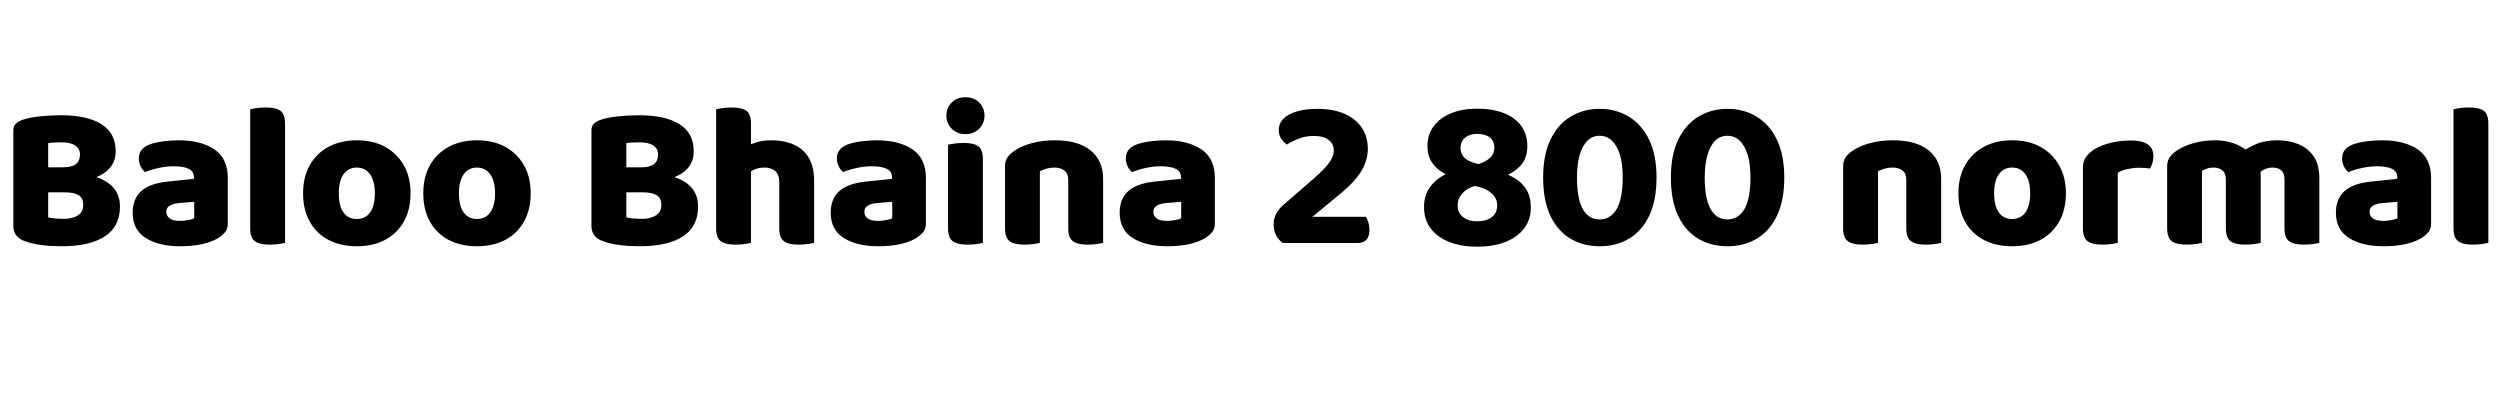 <svg xmlns="http://www.w3.org/2000/svg" xmlns:xlink="http://www.w3.org/1999/xlink" width="292.584" height="48.288"><path fill="black" d="M4.15 19.58L9.10 19.58L9.10 22.51L4.15 22.51L4.15 19.58ZM7.61 22.51L7.61 22.51L7.73 20.26Q9.84 20.26 11.23 20.71Q12.62 21.17 13.33 22.03Q14.04 22.90 14.04 24.17L14.04 24.17Q14.04 26.52 12.26 27.67Q10.49 28.82 7.20 28.82L7.20 28.82Q6.65 28.82 5.88 28.78Q5.11 28.73 4.32 28.60Q3.53 28.46 2.88 28.22L2.88 28.22Q1.56 27.72 1.56 26.47L1.56 26.47L1.56 15.26Q1.56 14.76 1.85 14.48Q2.14 14.21 2.59 14.04L2.59 14.04Q3.41 13.75 4.64 13.62Q5.88 13.49 7.15 13.49L7.15 13.49Q10.20 13.49 11.87 14.53Q13.54 15.58 13.54 17.71L13.54 17.71Q13.54 18.91 12.80 19.72Q12.07 20.52 10.73 20.92Q9.38 21.31 7.54 21.31L7.54 21.31L7.39 19.58Q8.42 19.58 8.89 19.20Q9.36 18.82 9.36 18.07L9.36 18.07Q9.36 17.42 8.82 17.04Q8.28 16.66 7.20 16.66L7.20 16.66Q6.84 16.66 6.37 16.68Q5.90 16.70 5.64 16.75L5.64 16.75L5.64 25.44Q5.98 25.54 6.52 25.57Q7.06 25.61 7.51 25.61L7.51 25.61Q8.47 25.61 9.11 25.21Q9.74 24.82 9.74 23.98L9.74 23.98Q9.74 23.18 9.20 22.85Q8.66 22.51 7.61 22.51ZM21.10 25.85L21.10 25.85L21.10 25.85Q21.50 25.85 22.00 25.76Q22.49 25.68 22.73 25.54L22.73 25.54L22.73 23.62L21 23.76Q20.33 23.81 19.90 24.05Q19.46 24.29 19.46 24.77L19.46 24.77Q19.46 25.25 19.84 25.55Q20.21 25.85 21.10 25.85ZM20.90 16.42L20.90 16.42L20.90 16.42Q23.52 16.42 25.09 17.48Q26.66 18.55 26.66 20.81L26.66 20.81L26.66 26.18Q26.66 26.81 26.32 27.20Q25.97 27.60 25.49 27.89L25.49 27.89Q24.72 28.34 23.62 28.58Q22.51 28.82 21.10 28.82L21.10 28.82Q18.58 28.82 17.05 27.85Q15.53 26.88 15.53 24.91L15.53 24.91Q15.53 23.26 16.52 22.37Q17.52 21.48 19.56 21.26L19.56 21.26L22.70 20.93L22.70 20.76Q22.70 20.06 22.09 19.76Q21.48 19.46 20.33 19.46L20.33 19.46Q19.44 19.46 18.56 19.66Q17.69 19.85 16.99 20.14L16.99 20.14Q16.68 19.92 16.46 19.48Q16.25 19.03 16.25 18.55L16.25 18.55Q16.25 17.40 17.47 16.92L17.47 16.92Q18.17 16.66 19.12 16.54Q20.06 16.42 20.90 16.42ZM29.28 26.71L29.28 22.10L33.36 22.10L33.36 28.42Q33.10 28.49 32.60 28.56Q32.11 28.63 31.54 28.63L31.54 28.63Q30.36 28.63 29.82 28.22Q29.28 27.82 29.28 26.71L29.28 26.71ZM33.36 14.50L33.36 24.24L29.28 24.24L29.28 12.79Q29.54 12.72 30.04 12.65Q30.53 12.58 31.10 12.58L31.10 12.58Q32.30 12.58 32.83 12.97Q33.36 13.37 33.36 14.50L33.36 14.50ZM48.05 22.61L48.05 22.61L48.05 22.61Q48.05 24.53 47.27 25.92Q46.49 27.31 45.08 28.07Q43.68 28.82 41.76 28.82L41.76 28.82Q39.86 28.82 38.45 28.08Q37.03 27.34 36.25 25.94Q35.47 24.55 35.47 22.61L35.47 22.61Q35.47 20.71 36.26 19.32Q37.06 17.93 38.47 17.17Q39.89 16.42 41.76 16.42L41.76 16.42Q43.66 16.42 45.06 17.18Q46.46 17.95 47.26 19.34Q48.05 20.74 48.05 22.61ZM41.76 19.61L41.76 19.61L41.76 19.61Q40.78 19.61 40.21 20.39Q39.65 21.17 39.65 22.61L39.65 22.61Q39.65 24.10 40.20 24.86Q40.75 25.63 41.76 25.63L41.76 25.63Q42.77 25.63 43.32 24.85Q43.87 24.07 43.87 22.61L43.87 22.61Q43.87 21.19 43.31 20.40Q42.74 19.61 41.76 19.61ZM62.11 22.61L62.11 22.61L62.11 22.61Q62.11 24.53 61.33 25.92Q60.55 27.31 59.15 28.07Q57.74 28.82 55.82 28.82L55.82 28.82Q53.93 28.82 52.51 28.08Q51.10 27.34 50.32 25.94Q49.54 24.55 49.54 22.61L49.54 22.61Q49.54 20.71 50.33 19.32Q51.12 17.93 52.54 17.17Q53.95 16.42 55.82 16.42L55.82 16.42Q57.72 16.42 59.12 17.18Q60.53 17.95 61.32 19.34Q62.11 20.74 62.11 22.61ZM55.82 19.61L55.82 19.61L55.82 19.61Q54.84 19.61 54.28 20.39Q53.71 21.17 53.71 22.61L53.71 22.61Q53.71 24.10 54.26 24.86Q54.82 25.63 55.82 25.63L55.82 25.63Q56.83 25.63 57.38 24.85Q57.94 24.07 57.94 22.61L57.94 22.61Q57.94 21.19 57.37 20.40Q56.81 19.61 55.82 19.61ZM71.81 19.58L76.75 19.58L76.75 22.51L71.81 22.51L71.81 19.58ZM75.26 22.51L75.26 22.51L75.38 20.26Q77.50 20.26 78.89 20.71Q80.28 21.17 80.99 22.03Q81.70 22.90 81.70 24.17L81.70 24.17Q81.70 26.52 79.92 27.67Q78.14 28.82 74.86 28.82L74.86 28.82Q74.30 28.82 73.54 28.78Q72.77 28.73 71.98 28.60Q71.18 28.46 70.54 28.22L70.54 28.22Q69.22 27.72 69.22 26.47L69.22 26.47L69.22 15.26Q69.22 14.76 69.50 14.48Q69.79 14.21 70.25 14.04L70.25 14.04Q71.06 13.75 72.30 13.62Q73.54 13.49 74.81 13.49L74.81 13.49Q77.86 13.49 79.52 14.53Q81.19 15.58 81.19 17.71L81.19 17.71Q81.19 18.91 80.46 19.72Q79.73 20.52 78.38 20.92Q77.04 21.31 75.19 21.31L75.19 21.31L75.05 19.58Q76.08 19.58 76.55 19.20Q77.02 18.82 77.02 18.07L77.02 18.07Q77.02 17.42 76.48 17.04Q75.94 16.66 74.86 16.66L74.86 16.66Q74.50 16.66 74.03 16.68Q73.56 16.70 73.30 16.75L73.30 16.75L73.30 25.44Q73.63 25.54 74.17 25.57Q74.71 25.61 75.17 25.61L75.17 25.61Q76.13 25.61 76.76 25.21Q77.40 24.82 77.40 23.98L77.40 23.98Q77.40 23.18 76.86 22.85Q76.32 22.51 75.26 22.51ZM95.28 21.14L95.28 23.52L91.20 23.52L91.20 21.38Q91.20 20.40 90.71 20.00Q90.22 19.61 89.50 19.61L89.50 19.61Q88.78 19.61 88.22 19.87Q87.67 20.14 87.26 20.45L87.26 20.45L87.26 17.16Q87.82 16.87 88.58 16.64Q89.35 16.42 90.26 16.42L90.26 16.42Q92.62 16.42 93.95 17.60Q95.28 18.79 95.28 21.14L95.28 21.14ZM83.81 26.71L83.81 22.10L87.89 22.10L87.89 28.42Q87.62 28.49 87.13 28.56Q86.64 28.63 86.06 28.63L86.06 28.63Q84.89 28.63 84.35 28.22Q83.81 27.82 83.81 26.71L83.81 26.71ZM91.20 26.71L91.20 22.10L95.28 22.10L95.28 28.42Q95.02 28.49 94.52 28.56Q94.03 28.63 93.46 28.63L93.46 28.63Q92.28 28.63 91.74 28.22Q91.20 27.82 91.20 26.71L91.20 26.71ZM87.89 14.50L87.89 24.24L83.81 24.24L83.81 12.79Q84.07 12.72 84.56 12.65Q85.06 12.58 85.63 12.58L85.63 12.58Q86.83 12.58 87.36 12.97Q87.89 13.37 87.89 14.50L87.89 14.50ZM102.79 25.85L102.79 25.85L102.79 25.85Q103.20 25.85 103.69 25.76Q104.18 25.68 104.42 25.54L104.42 25.54L104.42 23.62L102.70 23.76Q102.02 23.81 101.59 24.05Q101.16 24.29 101.16 24.77L101.16 24.77Q101.16 25.25 101.53 25.55Q101.90 25.85 102.79 25.85ZM102.60 16.42L102.60 16.42L102.60 16.42Q105.22 16.42 106.79 17.48Q108.36 18.55 108.36 20.81L108.36 20.81L108.36 26.18Q108.36 26.81 108.01 27.20Q107.66 27.60 107.18 27.89L107.18 27.89Q106.42 28.34 105.31 28.58Q104.21 28.82 102.79 28.82L102.79 28.82Q100.27 28.82 98.75 27.85Q97.22 26.88 97.22 24.91L97.22 24.91Q97.22 23.26 98.22 22.37Q99.22 21.48 101.26 21.26L101.26 21.26L104.40 20.93L104.40 20.76Q104.40 20.06 103.79 19.76Q103.18 19.46 102.02 19.46L102.02 19.46Q101.14 19.46 100.26 19.66Q99.38 19.85 98.69 20.14L98.69 20.14Q98.38 19.92 98.16 19.48Q97.94 19.03 97.94 18.55L97.94 18.55Q97.94 17.40 99.17 16.92L99.17 16.92Q99.86 16.66 100.81 16.54Q101.76 16.42 102.60 16.42ZM110.76 13.54L110.76 13.54L110.76 13.54Q110.76 12.62 111.38 12Q112.01 11.38 112.99 11.38L112.99 11.38Q113.98 11.38 114.60 12Q115.22 12.62 115.22 13.54L115.22 13.54Q115.22 14.42 114.60 15.06Q113.98 15.70 112.99 15.70L112.99 15.70Q112.01 15.70 111.38 15.06Q110.76 14.42 110.76 13.54ZM110.95 26.71L110.95 22.10L115.03 22.10L115.03 28.42Q114.77 28.49 114.28 28.56Q113.78 28.63 113.21 28.63L113.21 28.63Q112.03 28.63 111.49 28.22Q110.95 27.82 110.95 26.71L110.95 26.71ZM115.03 18.65L115.03 24.24L110.95 24.24L110.95 16.94Q111.22 16.87 111.71 16.80Q112.20 16.73 112.78 16.73L112.78 16.73Q113.98 16.73 114.50 17.12Q115.03 17.52 115.03 18.65L115.03 18.65ZM129.10 20.93L129.10 20.93L129.10 23.14L125.02 23.14L125.02 21.05Q125.02 20.30 124.57 19.96Q124.13 19.61 123.41 19.61L123.41 19.61Q122.93 19.61 122.51 19.73Q122.09 19.85 121.70 20.04L121.70 20.04L121.70 23.14L117.62 23.14L117.62 19.49Q117.62 18.84 117.90 18.43Q118.18 18.02 118.66 17.69L118.66 17.69Q119.47 17.11 120.72 16.76Q121.97 16.42 123.46 16.42L123.46 16.42Q126.17 16.42 127.63 17.60Q129.10 18.79 129.10 20.93ZM117.62 26.71L117.62 22.10L121.70 22.10L121.70 28.42Q121.44 28.49 120.95 28.56Q120.46 28.63 119.88 28.63L119.88 28.63Q118.70 28.63 118.16 28.22Q117.62 27.82 117.62 26.71L117.62 26.71ZM125.02 26.71L125.02 22.10L129.10 22.10L129.10 28.42Q128.83 28.49 128.34 28.56Q127.85 28.63 127.27 28.63L127.27 28.63Q126.10 28.63 125.56 28.22Q125.02 27.82 125.02 26.71L125.02 26.71ZM136.61 25.85L136.61 25.85L136.61 25.85Q137.02 25.85 137.51 25.76Q138 25.68 138.24 25.54L138.24 25.54L138.24 23.62L136.51 23.76Q135.84 23.81 135.41 24.05Q134.98 24.29 134.98 24.77L134.98 24.77Q134.98 25.25 135.35 25.55Q135.72 25.85 136.61 25.85ZM136.42 16.42L136.42 16.42L136.42 16.42Q139.03 16.42 140.60 17.48Q142.18 18.55 142.18 20.81L142.18 20.81L142.18 26.18Q142.18 26.81 141.83 27.20Q141.48 27.60 141 27.89L141 27.89Q140.23 28.34 139.13 28.58Q138.02 28.82 136.61 28.82L136.61 28.82Q134.09 28.82 132.56 27.85Q131.04 26.88 131.04 24.91L131.04 24.91Q131.04 23.26 132.04 22.37Q133.03 21.48 135.07 21.26L135.07 21.26L138.22 20.93L138.22 20.76Q138.22 20.06 137.60 19.76Q136.99 19.46 135.84 19.46L135.84 19.46Q134.95 19.46 134.08 19.66Q133.20 19.85 132.50 20.14L132.50 20.14Q132.19 19.92 131.98 19.48Q131.76 19.03 131.76 18.55L131.76 18.55Q131.76 17.40 132.98 16.92L132.98 16.92Q133.68 16.66 134.63 16.54Q135.58 16.42 136.42 16.42ZM149.66 15.24L149.66 15.24L149.66 15.24Q149.66 14.42 150.23 13.87Q150.79 13.32 151.81 13.03Q152.83 12.74 154.18 12.74L154.18 12.74Q156.12 12.74 157.44 13.36Q158.76 13.97 159.42 15.01Q160.08 16.06 160.08 17.40L160.08 17.40Q160.08 18.74 159.34 19.99Q158.59 21.24 157.03 22.54L157.03 22.54L153.60 25.37L159.86 25.37Q160.01 25.61 160.14 26.02Q160.27 26.42 160.27 26.88L160.27 26.88Q160.27 27.70 159.90 28.07Q159.53 28.44 158.90 28.44L158.90 28.44L150.14 28.44Q149.64 28.10 149.35 27.55Q149.06 27 149.06 26.28L149.06 26.28Q149.06 25.51 149.39 24.96Q149.71 24.41 150.10 24.07L150.10 24.07L153.77 20.88Q155.11 19.70 155.60 18.98Q156.10 18.26 156.10 17.62L156.10 17.62Q156.10 16.85 155.50 16.38Q154.90 15.91 153.79 15.91L153.79 15.91Q152.76 15.91 151.96 16.24Q151.15 16.56 150.62 16.92L150.62 16.92Q150.24 16.66 149.95 16.24Q149.66 15.82 149.66 15.24ZM170.76 19.87L170.76 19.87L172.42 19.37Q173.59 19.10 174.24 18.60Q174.89 18.10 174.89 17.28L174.89 17.28Q174.89 16.51 174.36 16.09Q173.83 15.67 172.87 15.67L172.87 15.67Q171.98 15.67 171.46 16.12Q170.93 16.56 170.93 17.30L170.93 17.30Q170.93 17.88 171.24 18.29Q171.55 18.70 172.12 18.92Q172.68 19.15 173.38 19.25L173.38 19.25L175.68 20.14Q176.52 20.40 177.32 20.88Q178.13 21.36 178.64 22.19Q179.16 23.02 179.16 24.29L179.16 24.29Q179.16 25.70 178.37 26.74Q177.58 27.77 176.17 28.32Q174.77 28.87 172.87 28.87L172.87 28.87Q171.02 28.87 169.62 28.32Q168.22 27.77 167.44 26.74Q166.66 25.70 166.66 24.24L166.66 24.24Q166.66 22.92 167.27 22.02Q167.88 21.12 168.82 20.59Q169.75 20.06 170.76 19.87ZM175.85 20.71L175.85 20.71L173.59 21.55Q172.06 21.77 171.32 22.45Q170.59 23.14 170.59 24.02L170.59 24.02Q170.59 24.91 171.22 25.40Q171.84 25.90 172.87 25.90L172.87 25.90Q173.93 25.90 174.58 25.42Q175.22 24.94 175.22 24.02L175.22 24.02Q175.22 23.02 174.25 22.38Q173.28 21.74 171.55 21.65L171.55 21.65L170.47 20.86Q168.91 20.45 167.99 19.51Q167.06 18.58 167.06 17.11L167.06 17.11Q167.06 15.74 167.80 14.76Q168.53 13.78 169.84 13.25Q171.14 12.72 172.87 12.72L172.87 12.72Q175.61 12.72 177.18 13.88Q178.75 15.05 178.75 17.09L178.75 17.09Q178.75 18.55 177.91 19.43Q177.07 20.30 175.85 20.71ZM189.91 20.78L189.91 20.78L189.91 20.78Q189.91 19.18 189.58 18.10Q189.24 17.02 188.64 16.45Q188.04 15.89 187.20 15.89L187.20 15.89Q186.38 15.89 185.80 16.45Q185.21 17.02 184.88 18.11Q184.56 19.20 184.56 20.78L184.56 20.78Q184.56 23.26 185.24 24.47Q185.93 25.68 187.20 25.68L187.20 25.68Q188.50 25.68 189.20 24.47Q189.91 23.26 189.91 20.78ZM187.22 28.82L187.22 28.82L187.22 28.82Q185.28 28.82 183.78 27.92Q182.28 27.02 181.44 25.24Q180.60 23.45 180.60 20.78L180.60 20.78Q180.60 18.14 181.45 16.36Q182.30 14.57 183.80 13.66Q185.30 12.74 187.22 12.74L187.22 12.74Q189.14 12.74 190.64 13.66Q192.14 14.57 193.01 16.36Q193.87 18.14 193.87 20.78L193.87 20.78Q193.87 23.45 193.02 25.24Q192.17 27.02 190.67 27.92Q189.17 28.82 187.22 28.82ZM204.86 20.78L204.86 20.78L204.86 20.78Q204.86 19.18 204.53 18.10Q204.19 17.02 203.59 16.45Q202.99 15.89 202.15 15.89L202.15 15.89Q201.34 15.89 200.75 16.45Q200.16 17.02 199.84 18.11Q199.51 19.20 199.51 20.78L199.51 20.78Q199.51 23.26 200.20 24.47Q200.88 25.68 202.15 25.68L202.15 25.68Q203.45 25.68 204.16 24.47Q204.86 23.26 204.86 20.78ZM202.18 28.82L202.18 28.82L202.18 28.82Q200.23 28.82 198.73 27.92Q197.23 27.02 196.39 25.24Q195.55 23.45 195.55 20.78L195.55 20.78Q195.55 18.14 196.40 16.36Q197.26 14.57 198.76 13.66Q200.26 12.74 202.18 12.74L202.18 12.74Q204.10 12.74 205.60 13.66Q207.10 14.57 207.96 16.36Q208.82 18.14 208.82 20.78L208.82 20.78Q208.82 23.45 207.97 25.24Q207.12 27.02 205.62 27.92Q204.12 28.82 202.18 28.82ZM227.18 20.93L227.18 20.93L227.18 23.14L223.10 23.14L223.10 21.05Q223.10 20.30 222.66 19.96Q222.22 19.61 221.50 19.61L221.50 19.61Q221.02 19.61 220.60 19.73Q220.18 19.85 219.79 20.04L219.79 20.04L219.79 23.14L215.71 23.14L215.71 19.49Q215.71 18.84 215.99 18.43Q216.26 18.02 216.74 17.69L216.74 17.69Q217.56 17.11 218.81 16.76Q220.06 16.42 221.54 16.42L221.54 16.42Q224.26 16.42 225.72 17.60Q227.18 18.79 227.18 20.93ZM215.71 26.71L215.71 22.10L219.79 22.10L219.79 28.42Q219.53 28.49 219.04 28.56Q218.54 28.63 217.97 28.63L217.97 28.63Q216.79 28.63 216.25 28.22Q215.71 27.82 215.71 26.71L215.71 26.71ZM223.10 26.71L223.10 22.10L227.18 22.10L227.18 28.42Q226.92 28.49 226.43 28.56Q225.94 28.63 225.36 28.63L225.36 28.63Q224.18 28.63 223.64 28.22Q223.10 27.82 223.10 26.71L223.10 26.71ZM241.78 22.61L241.78 22.61L241.78 22.61Q241.78 24.53 241.00 25.92Q240.22 27.31 238.81 28.07Q237.41 28.82 235.49 28.82L235.49 28.82Q233.59 28.82 232.18 28.08Q230.76 27.34 229.98 25.94Q229.20 24.55 229.20 22.61L229.20 22.61Q229.20 20.71 229.99 19.32Q230.78 17.93 232.20 17.17Q233.62 16.42 235.49 16.42L235.49 16.42Q237.38 16.42 238.79 17.18Q240.19 17.95 240.98 19.34Q241.78 20.74 241.78 22.61ZM235.49 19.61L235.49 19.61L235.49 19.61Q234.50 19.61 233.94 20.39Q233.38 21.17 233.38 22.61L233.38 22.61Q233.38 24.10 233.93 24.86Q234.48 25.63 235.49 25.63L235.49 25.63Q236.50 25.63 237.05 24.85Q237.60 24.07 237.60 22.61L237.60 22.61Q237.60 21.19 237.04 20.40Q236.47 19.61 235.49 19.61ZM247.85 20.21L247.85 20.21L247.85 22.94L243.77 22.94L243.77 19.58Q243.77 18.89 244.14 18.37Q244.51 17.86 245.11 17.47L245.11 17.47Q245.95 16.97 247.08 16.70Q248.21 16.44 249.41 16.44L249.41 16.44Q252.02 16.44 252.02 18.29L252.02 18.29Q252.02 18.72 251.90 19.09Q251.78 19.46 251.62 19.73L251.62 19.73Q251.38 19.68 251.04 19.66Q250.70 19.63 250.30 19.63L250.30 19.63Q249.70 19.63 249.02 19.78Q248.35 19.92 247.85 20.21ZM243.77 26.71L243.77 22.10L247.85 22.10L247.85 28.42Q247.58 28.49 247.09 28.56Q246.60 28.63 246.02 28.63L246.02 28.63Q244.85 28.63 244.31 28.22Q243.77 27.82 243.77 26.71L243.77 26.71ZM264.58 20.42L264.58 20.42L264.58 23.14L260.50 23.14L260.50 20.98Q260.50 20.26 260.08 19.93Q259.66 19.61 259.06 19.61L259.06 19.61Q258.60 19.61 258.26 19.74Q257.93 19.87 257.71 19.99L257.71 19.99L257.71 23.14L253.63 23.14L253.63 19.49Q253.63 18.84 253.91 18.43Q254.18 18.02 254.66 17.69L254.66 17.69Q255.48 17.11 256.69 16.76Q257.90 16.42 259.22 16.42L259.22 16.42Q260.35 16.42 261.38 16.76Q262.42 17.11 263.26 17.88L263.26 17.88Q263.45 18.05 263.65 18.22Q263.86 18.38 263.95 18.58L263.95 18.58Q264.22 18.98 264.40 19.46Q264.58 19.94 264.58 20.42ZM271.44 20.86L271.44 20.86L271.44 23.14L267.36 23.14L267.36 20.98Q267.36 20.26 266.98 19.93Q266.59 19.61 265.97 19.61L265.97 19.61Q265.51 19.61 265.10 19.79Q264.70 19.97 264.43 20.18L264.43 20.18L262.20 17.90Q263.04 17.30 264.06 16.86Q265.08 16.42 266.59 16.42L266.59 16.42Q267.82 16.42 268.93 16.85Q270.05 17.28 270.74 18.25Q271.44 19.22 271.44 20.86ZM253.63 26.71L253.63 22.10L257.71 22.10L257.71 28.42Q257.45 28.49 256.96 28.56Q256.46 28.63 255.89 28.63L255.89 28.63Q254.71 28.63 254.17 28.22Q253.63 27.82 253.63 26.71L253.63 26.71ZM260.50 26.71L260.50 22.10L264.58 22.10L264.58 28.42Q264.31 28.49 263.82 28.56Q263.33 28.63 262.75 28.63L262.75 28.63Q261.58 28.63 261.04 28.22Q260.50 27.82 260.50 26.71L260.50 26.71ZM267.36 26.71L267.36 22.10L271.44 22.10L271.44 28.42Q271.18 28.49 270.68 28.56Q270.19 28.63 269.62 28.63L269.62 28.63Q268.44 28.63 267.90 28.22Q267.36 27.82 267.36 26.71L267.36 26.71ZM278.95 25.85L278.95 25.85L278.95 25.85Q279.36 25.85 279.85 25.76Q280.34 25.68 280.58 25.54L280.58 25.54L280.58 23.62L278.86 23.76Q278.18 23.81 277.75 24.05Q277.32 24.29 277.32 24.77L277.32 24.77Q277.32 25.25 277.69 25.55Q278.06 25.85 278.95 25.85ZM278.76 16.42L278.76 16.42L278.76 16.42Q281.38 16.42 282.95 17.48Q284.52 18.55 284.52 20.81L284.52 20.81L284.52 26.18Q284.52 26.81 284.17 27.20Q283.82 27.60 283.34 27.89L283.34 27.89Q282.58 28.34 281.47 28.58Q280.37 28.82 278.95 28.82L278.95 28.82Q276.43 28.82 274.91 27.85Q273.38 26.88 273.38 24.91L273.38 24.91Q273.38 23.26 274.38 22.37Q275.38 21.48 277.42 21.26L277.42 21.26L280.56 20.93L280.56 20.76Q280.56 20.06 279.95 19.76Q279.34 19.46 278.18 19.46L278.18 19.46Q277.30 19.46 276.42 19.66Q275.54 19.85 274.85 20.14L274.85 20.14Q274.54 19.92 274.32 19.48Q274.10 19.03 274.10 18.55L274.10 18.55Q274.10 17.40 275.33 16.92L275.33 16.92Q276.02 16.66 276.97 16.54Q277.92 16.42 278.76 16.42ZM287.14 26.71L287.14 22.10L291.22 22.10L291.22 28.42Q290.95 28.49 290.46 28.56Q289.97 28.63 289.39 28.63L289.39 28.63Q288.22 28.63 287.68 28.22Q287.14 27.82 287.14 26.71L287.14 26.71ZM291.22 14.50L291.22 24.24L287.14 24.24L287.14 12.79Q287.40 12.72 287.89 12.65Q288.38 12.58 288.96 12.58L288.96 12.58Q290.16 12.58 290.69 12.97Q291.22 13.37 291.22 14.50L291.22 14.50Z"/></svg>